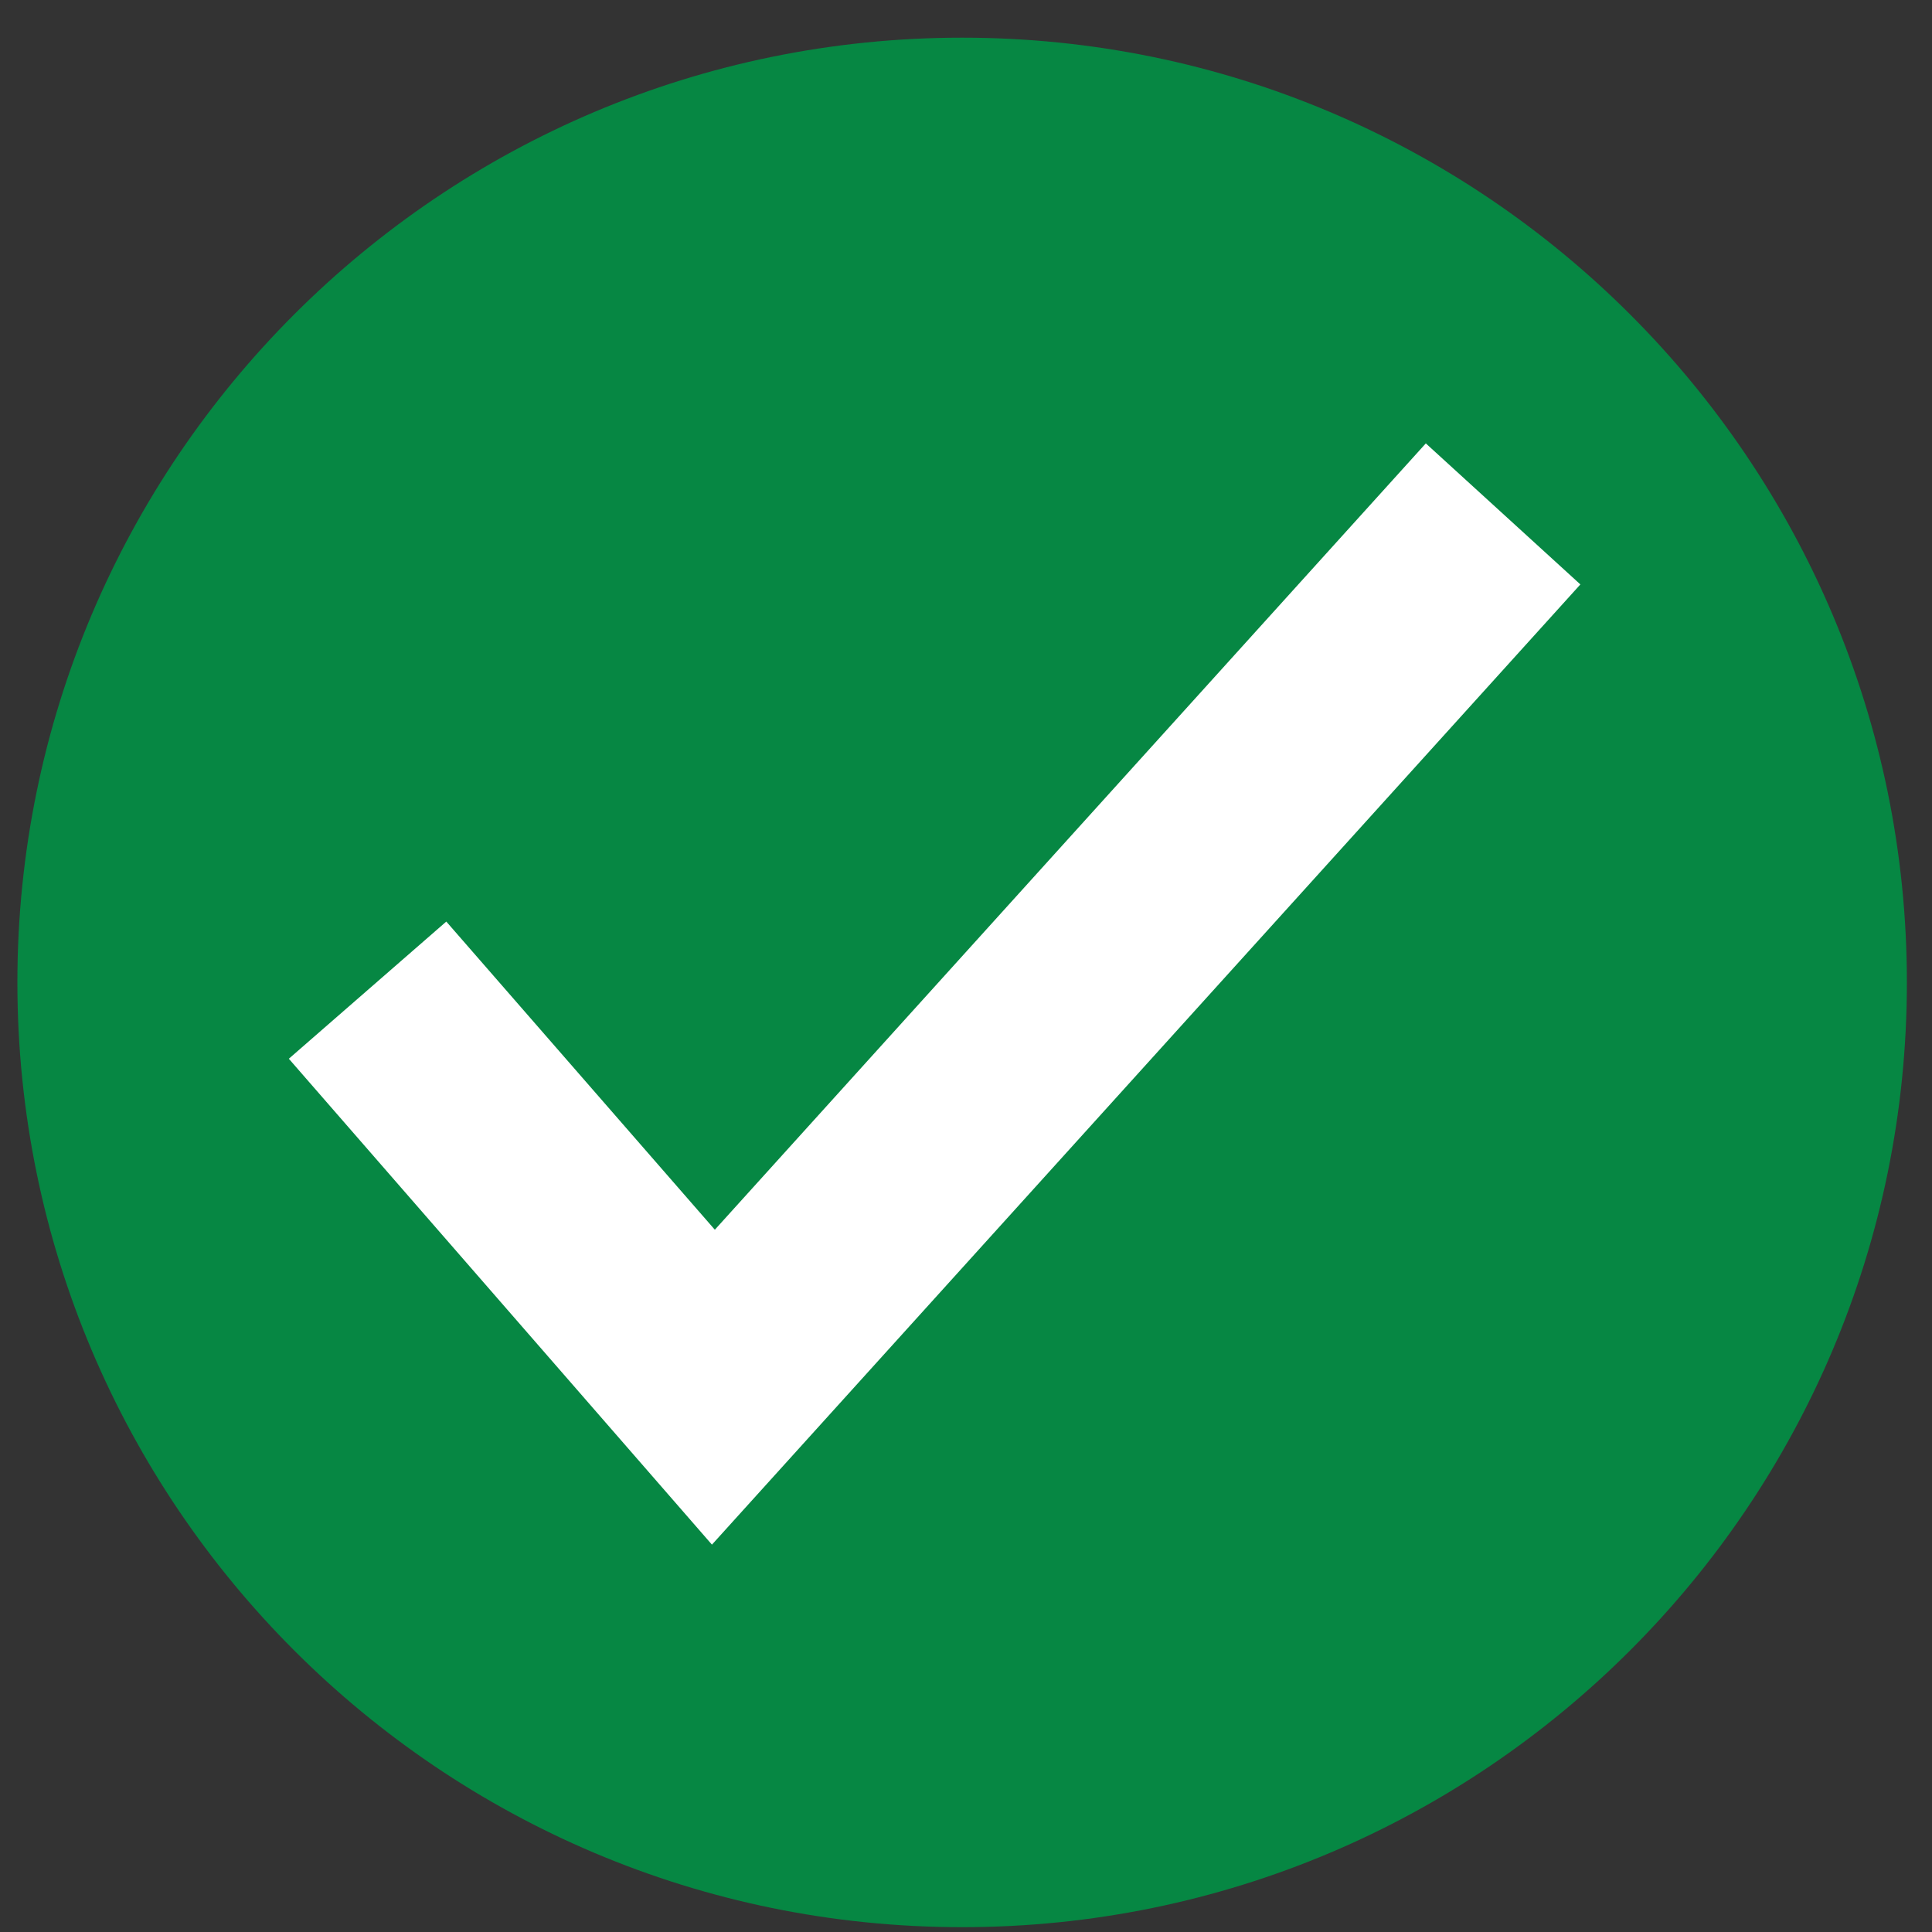 <?xml version="1.0" encoding="utf-8"?>
<!-- Generator: Adobe Illustrator 24.0.1, SVG Export Plug-In . SVG Version: 6.00 Build 0)  -->
<svg version="1.1" id="Layer_1" xmlns="http://www.w3.org/2000/svg" xmlns:xlink="http://www.w3.org/1999/xlink" x="0px" y="0px"
	 viewBox="0 0 200 200" style="enable-background:new 0 0 200 200;" xml:space="preserve">
<rect x="0" y="0" width="200" height="200" fill="#333333" stroke="none"/>
<style type="text/css">
	.st0{fill:#068743;}
	.st1{fill:#FFFFFF;}
</style>
<g>
	<g>
		<path class="st0" d="M197.4,101.7c0,54-43.8,97.8-97.8,97.8c-54,0-97.8-43.8-97.8-97.8c0-54,43.8-97.8,97.8-97.8
			C153.6,3.9,197.4,47.7,197.4,101.7z"/>
	</g>
	<g>
		<polygon class="st1" points="73.7,159.9 29.9,109.6 46.2,95.4 74,127.3 147.6,45.9 163.6,60.5 		"/>
	</g>
</g>
</svg>
